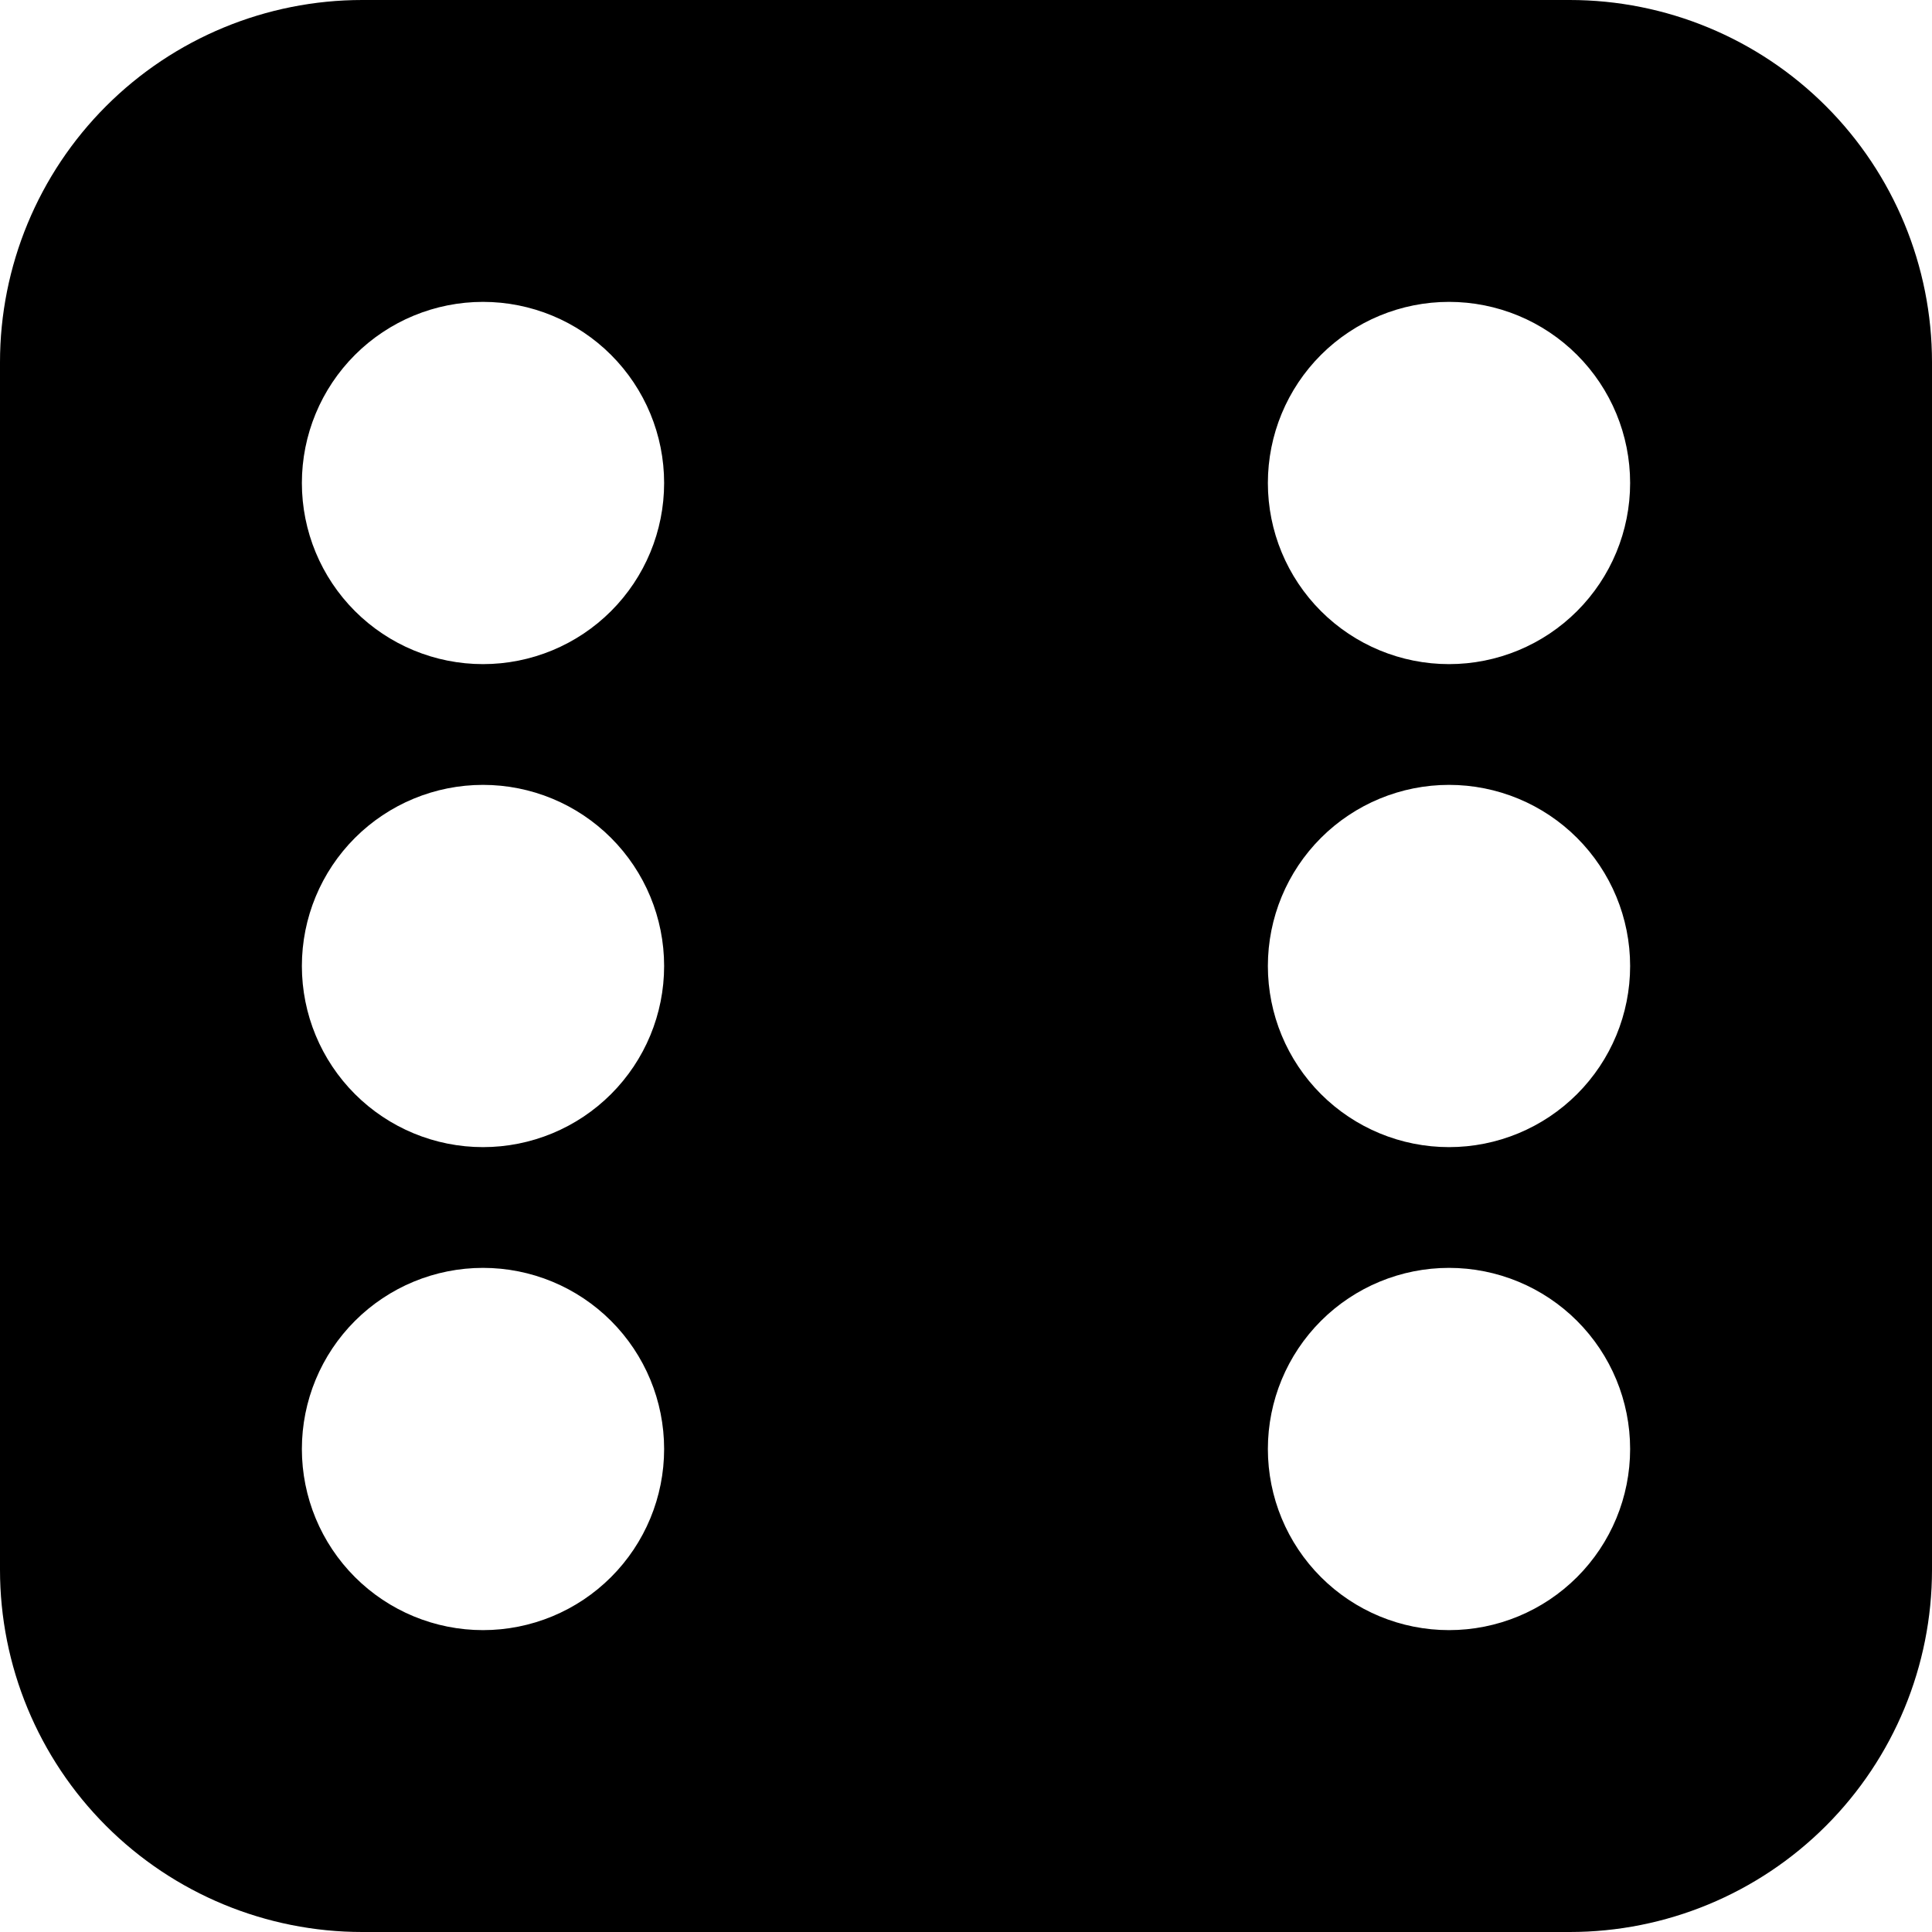 <svg width="24" height="24" viewBox="0 0 24 24" fill="none" xmlns="http://www.w3.org/2000/svg">
<g clip-path="url(#clip0_1315_1139)">
<path fill-rule="evenodd" clip-rule="evenodd" d="M4.5 0C3.307 0 2.162 0.474 1.318 1.318C0.474 2.162 0 3.307 0 4.5L0 19.5C0 20.694 0.474 21.838 1.318 22.682C2.162 23.526 3.307 24 4.5 24H19.5C20.694 24 21.838 23.526 22.682 22.682C23.526 21.838 24 20.694 24 19.5V4.5C24 3.307 23.526 2.162 22.682 1.318C21.838 0.474 20.694 0 19.5 0L4.5 0ZM6 8.25C6.597 8.25 7.169 8.013 7.591 7.591C8.013 7.169 8.25 6.597 8.25 6C8.25 5.403 8.013 4.831 7.591 4.409C7.169 3.987 6.597 3.75 6 3.75C5.403 3.75 4.831 3.987 4.409 4.409C3.987 4.831 3.75 5.403 3.75 6C3.75 6.597 3.987 7.169 4.409 7.591C4.831 8.013 5.403 8.25 6 8.25ZM18 8.25C18.597 8.25 19.169 8.013 19.591 7.591C20.013 7.169 20.25 6.597 20.25 6C20.25 5.403 20.013 4.831 19.591 4.409C19.169 3.987 18.597 3.75 18 3.75C17.403 3.75 16.831 3.987 16.409 4.409C15.987 4.831 15.75 5.403 15.75 6C15.75 6.597 15.987 7.169 16.409 7.591C16.831 8.013 17.403 8.25 18 8.25ZM20.25 18C20.25 18.597 20.013 19.169 19.591 19.591C19.169 20.013 18.597 20.25 18 20.25C17.403 20.25 16.831 20.013 16.409 19.591C15.987 19.169 15.75 18.597 15.75 18C15.75 17.403 15.987 16.831 16.409 16.409C16.831 15.987 17.403 15.75 18 15.75C18.597 15.75 19.169 15.987 19.591 16.409C20.013 16.831 20.25 17.403 20.25 18ZM18 14.25C18.597 14.25 19.169 14.013 19.591 13.591C20.013 13.169 20.25 12.597 20.25 12C20.25 11.403 20.013 10.831 19.591 10.409C19.169 9.987 18.597 9.75 18 9.75C17.403 9.75 16.831 9.987 16.409 10.409C15.987 10.831 15.75 11.403 15.75 12C15.75 12.597 15.987 13.169 16.409 13.591C16.831 14.013 17.403 14.25 18 14.25ZM8.25 18C8.25 18.597 8.013 19.169 7.591 19.591C7.169 20.013 6.597 20.25 6 20.25C5.403 20.25 4.831 20.013 4.409 19.591C3.987 19.169 3.75 18.597 3.75 18C3.75 17.403 3.987 16.831 4.409 16.409C4.831 15.987 5.403 15.75 6 15.75C6.597 15.75 7.169 15.987 7.591 16.409C8.013 16.831 8.25 17.403 8.25 18ZM6 14.25C6.597 14.25 7.169 14.013 7.591 13.591C8.013 13.169 8.25 12.597 8.25 12C8.25 11.403 8.013 10.831 7.591 10.409C7.169 9.987 6.597 9.75 6 9.75C5.403 9.75 4.831 9.987 4.409 10.409C3.987 10.831 3.75 11.403 3.75 12C3.75 12.597 3.987 13.169 4.409 13.591C4.831 14.013 5.403 14.25 6 14.25Z" fill="black"/>
</g>
<defs>
<clipPath id="clip0_1315_1139">
<rect width="24" height="24" fill="white"/>
</clipPath>
</defs>
</svg>
